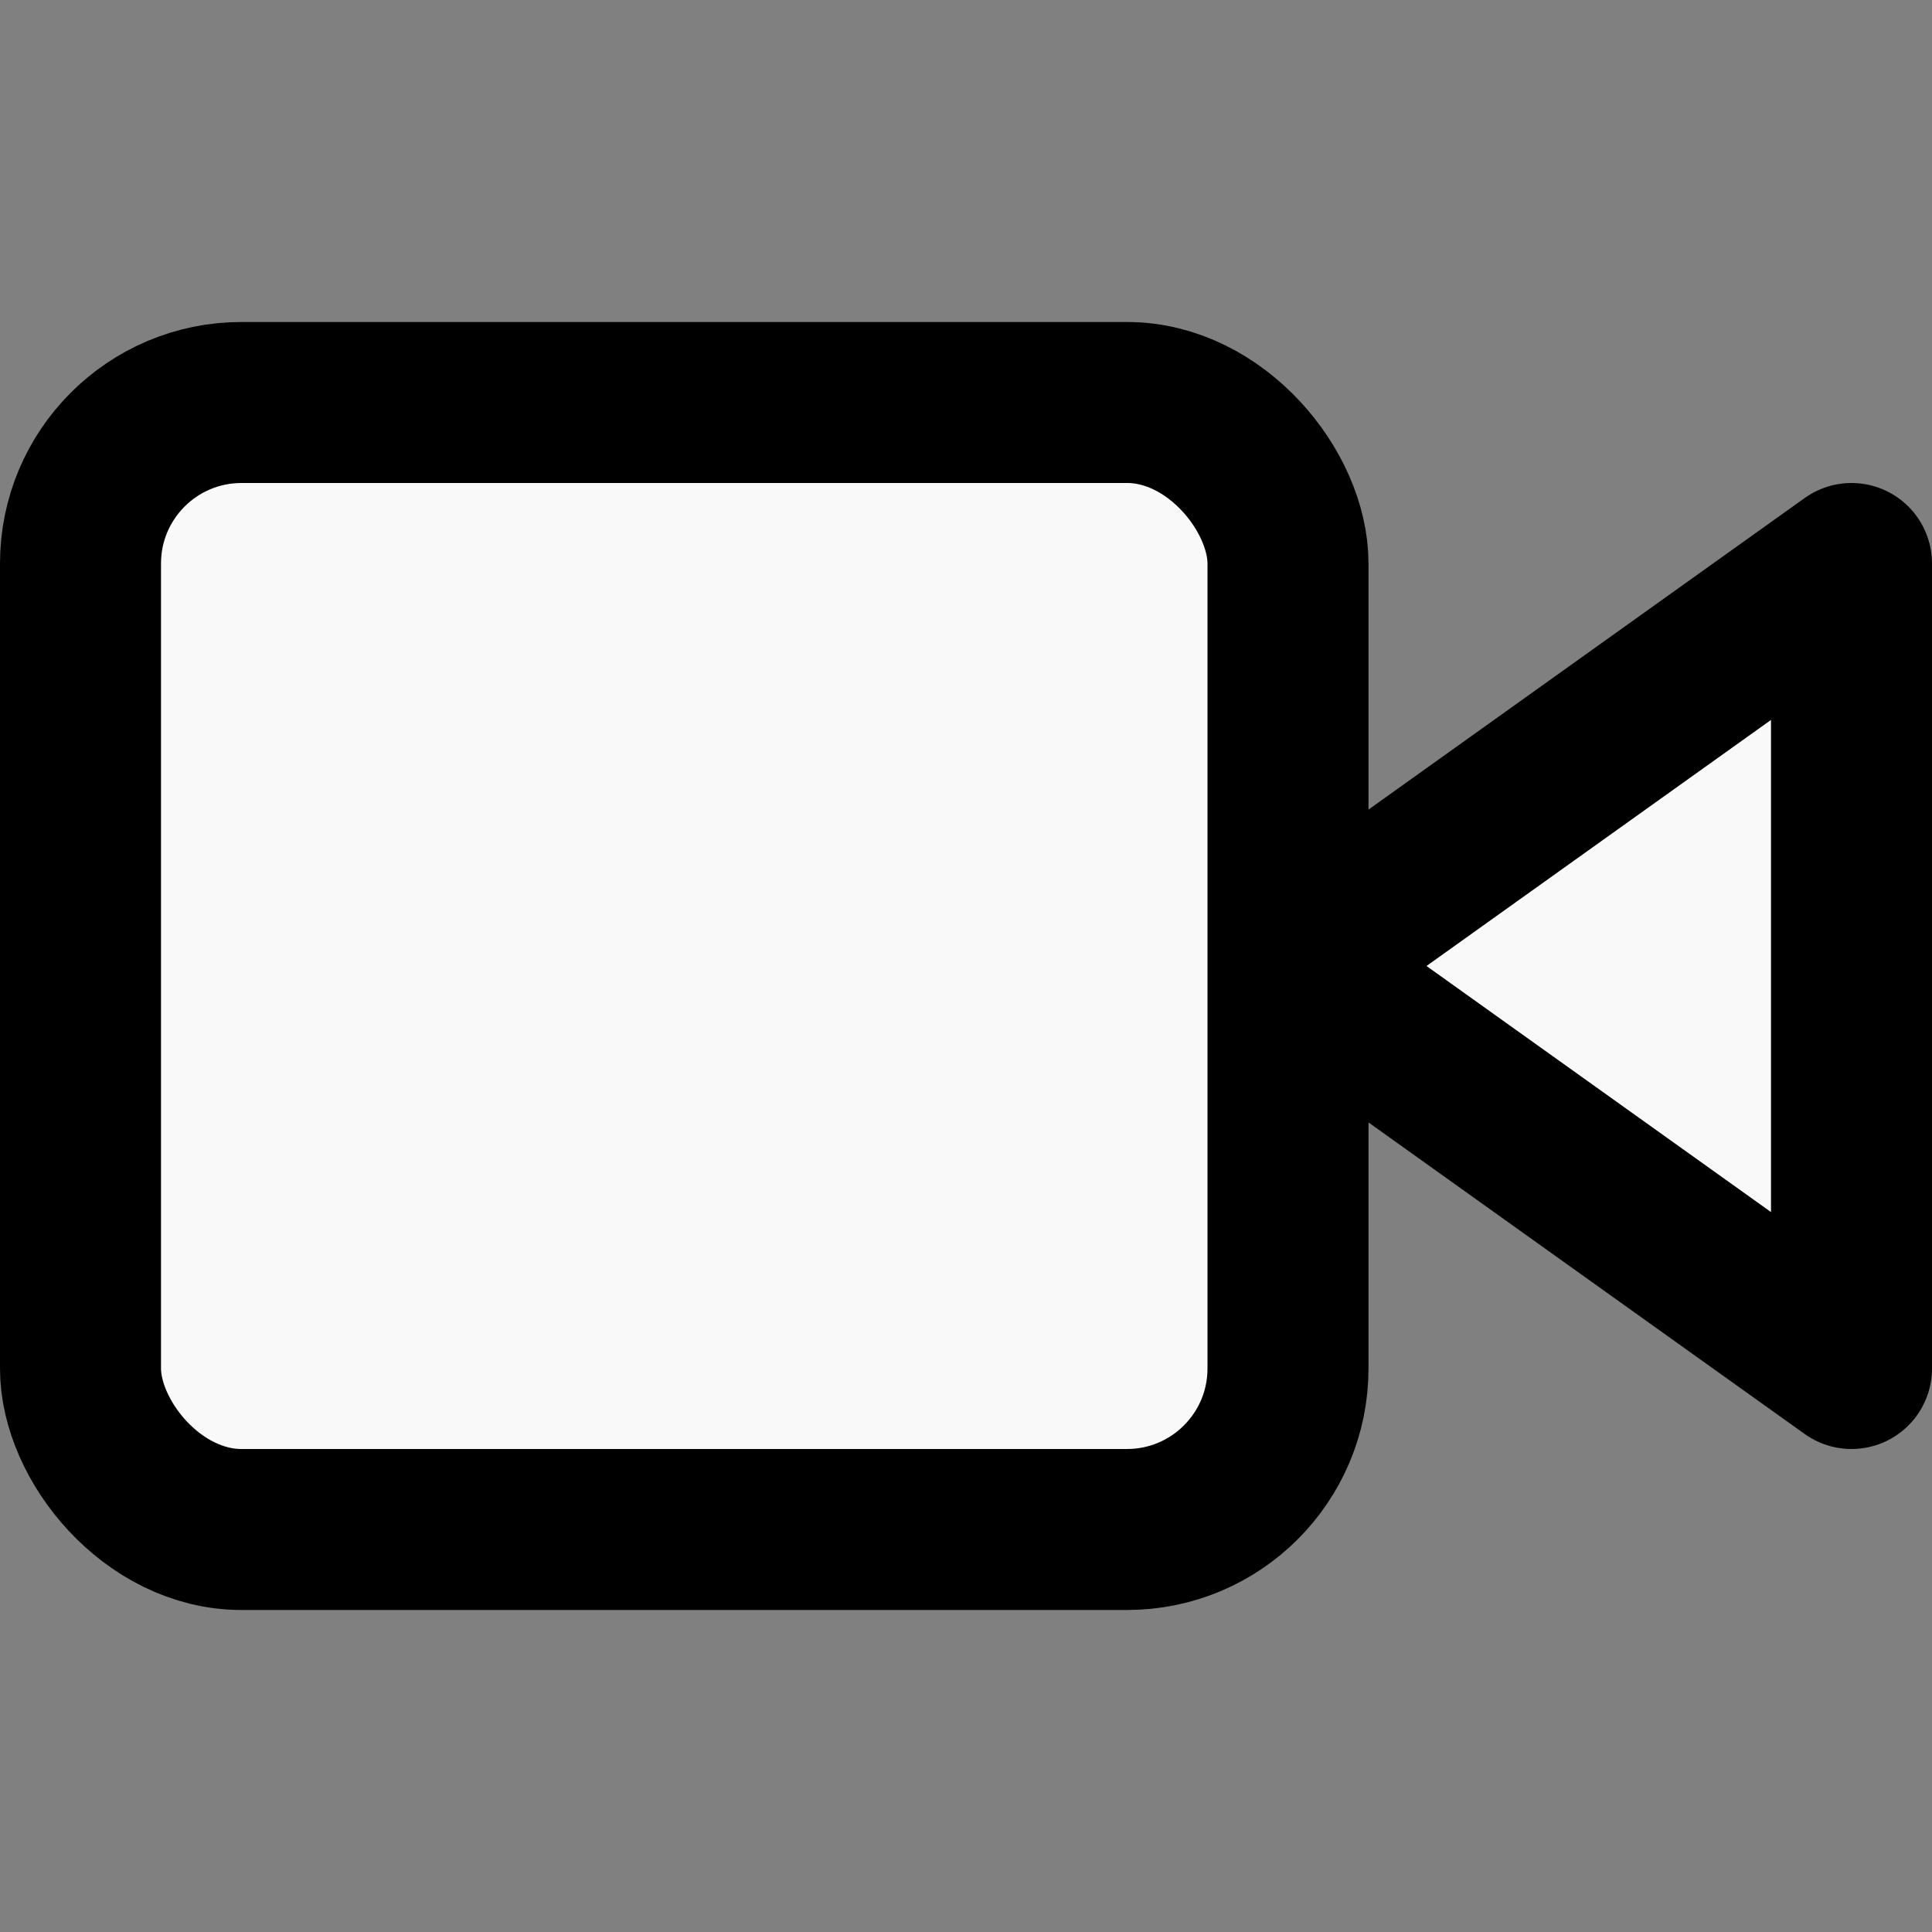 <svg xmlns="http://www.w3.org/2000/svg" width="24" height="24" viewBox="0 0 24 24" fill="#f9f9f9" stroke="currentColor" stroke-width="2" stroke-linecap="round" stroke-linejoin="round" class="feather feather-video"><rect x="0" y="0" width="24" height="24" fill="#808080" stroke="none"/><polygon points="23 7 16 12 23 17 23 7"></polygon><rect x="1" y="5" width="15" height="14" rx="2" ry="2"></rect></svg>
